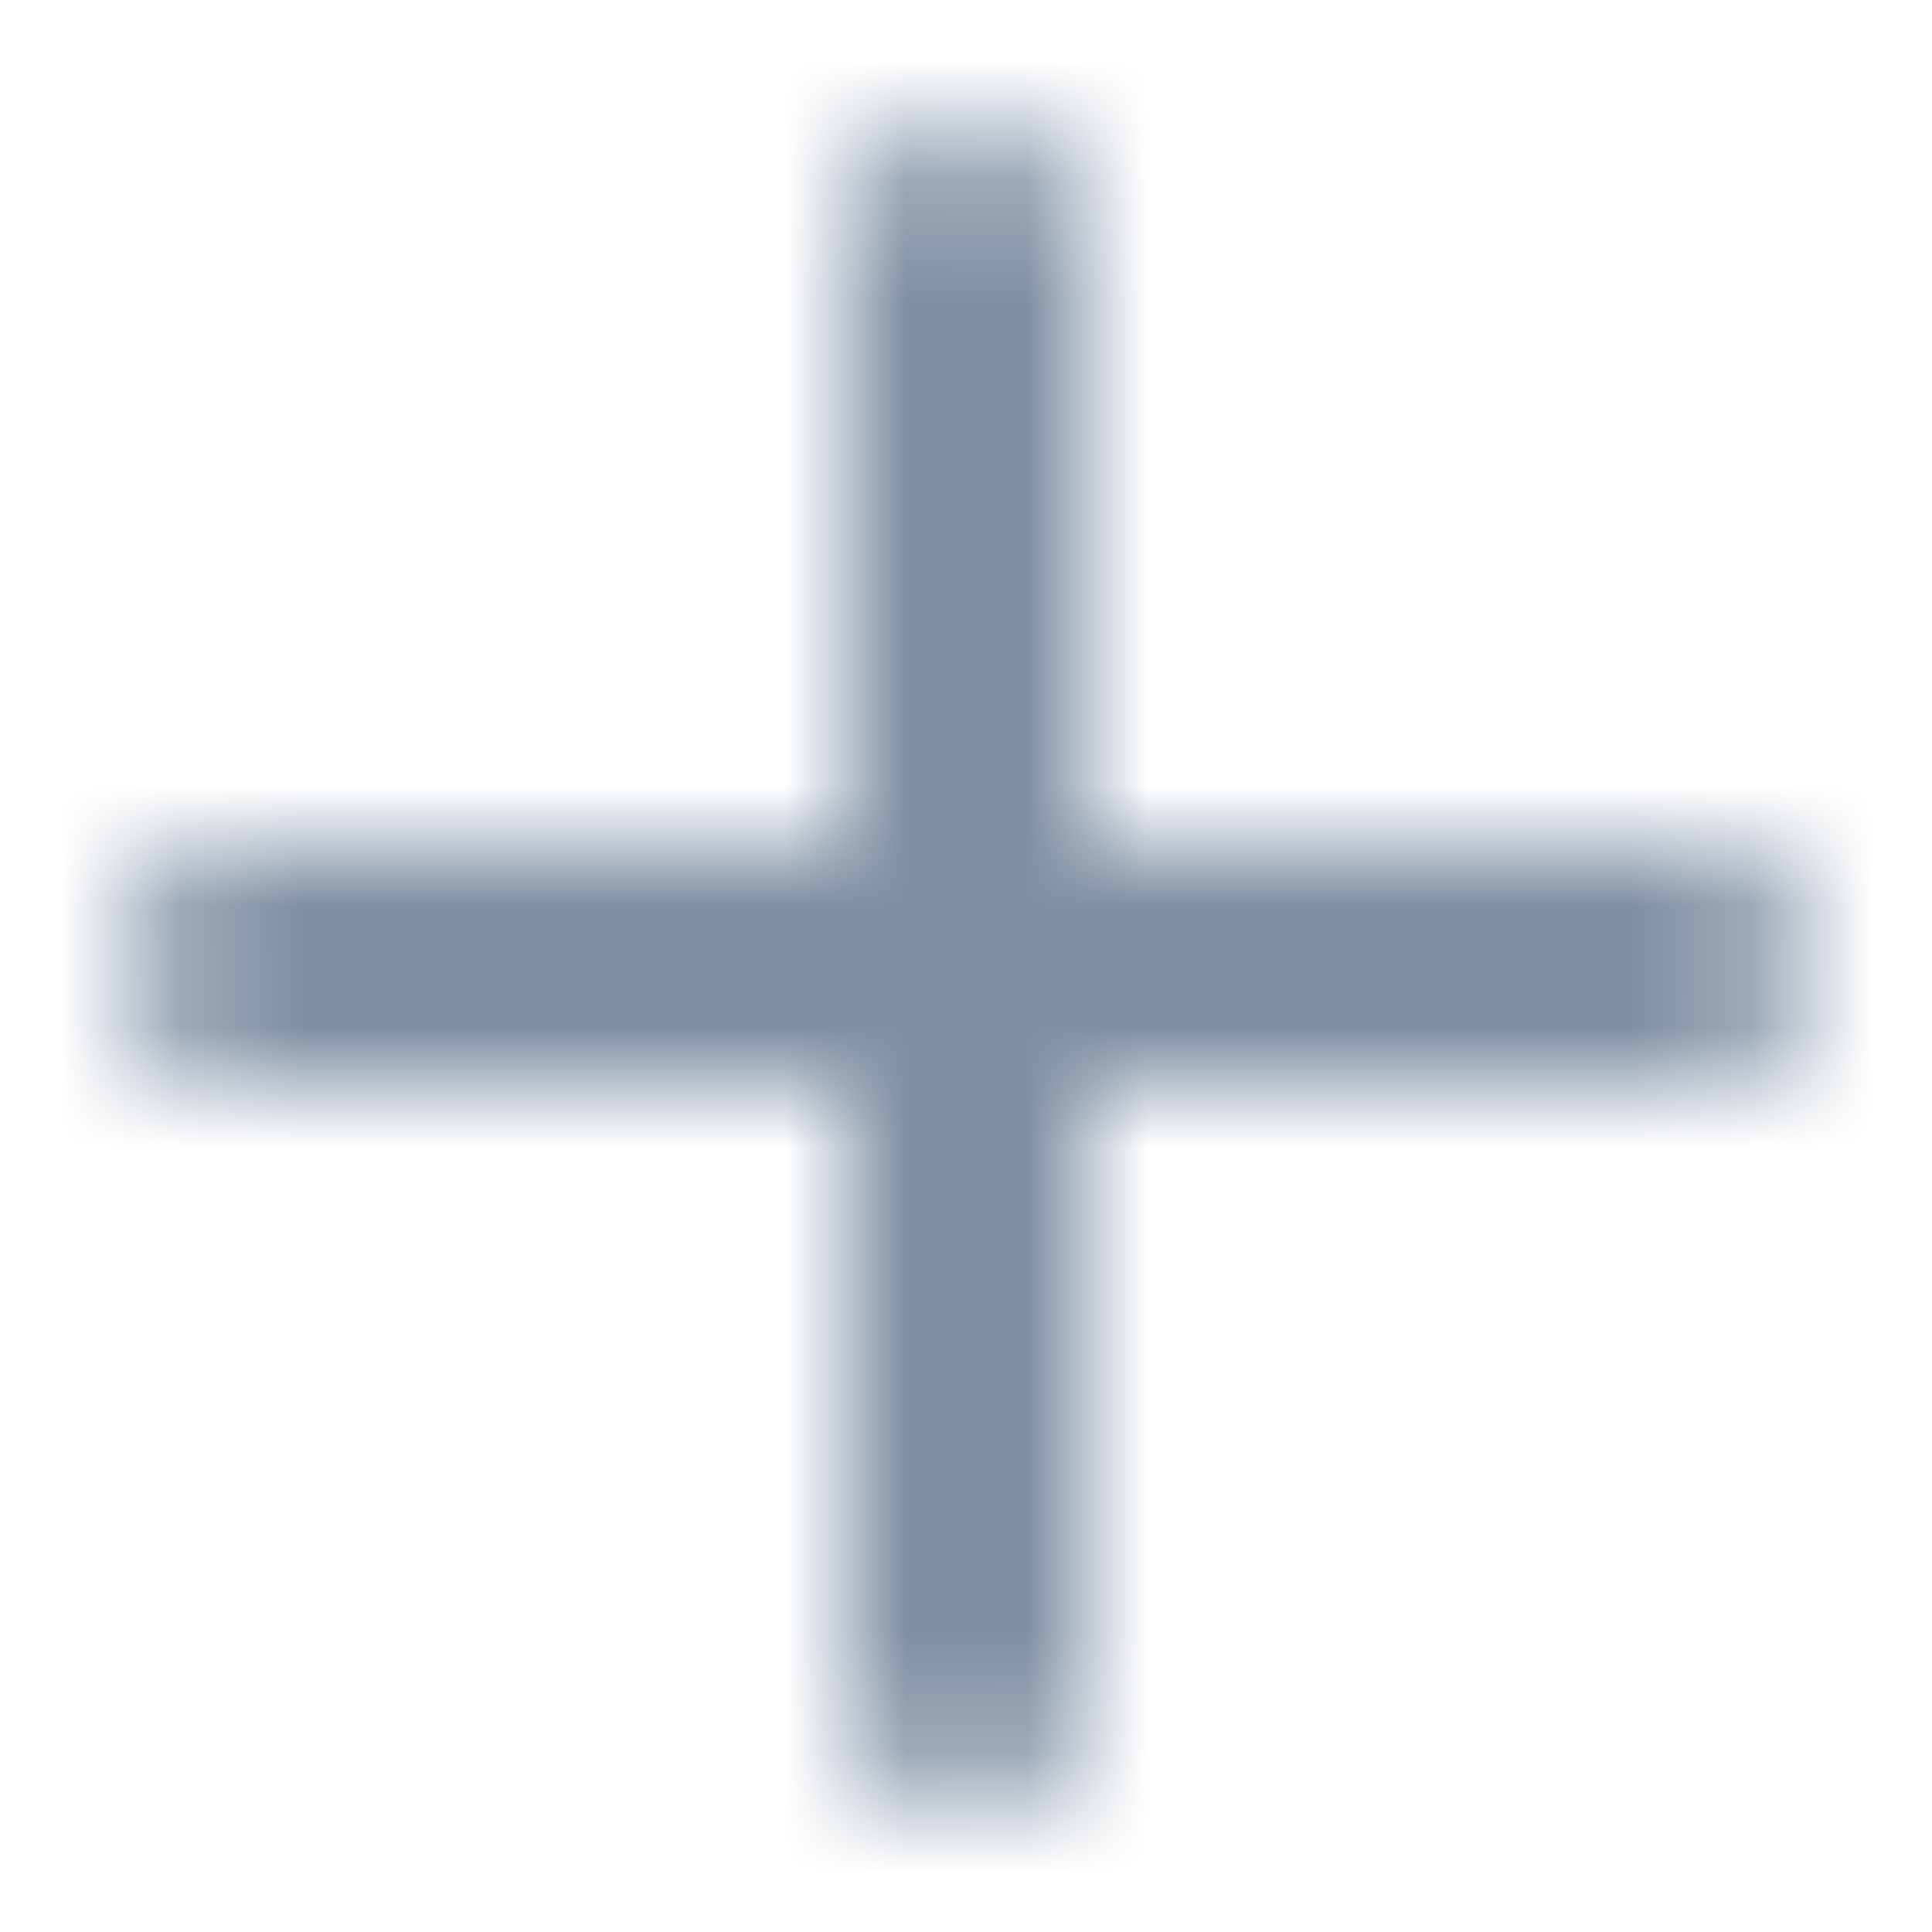 <?xml version="1.0" encoding="UTF-8"?>
<svg width="16px" height="16px" viewBox="0 0 16 16" version="1.1" xmlns="http://www.w3.org/2000/svg" xmlns:xlink="http://www.w3.org/1999/xlink">
    <!-- Generator: Sketch 52.6 (67491) - http://www.bohemiancoding.com/sketch -->
    <title>Icons/Line/Plus</title>
    <desc>Created with Sketch.</desc>
    <defs>
        <path d="M9,7 L14,7 C14.552,7 15,7.448 15,8 C15,8.552 14.552,9 14,9 L9,9 L9,14 C9,14.552 8.552,15 8,15 C7.448,15 7,14.552 7,14 L7,9 L2,9 C1.448,9 1,8.552 1,8 C1,7.448 1.448,7 2,7 L7,7 L7,2 C7,1.448 7.448,1 8,1 C8.552,1 9,1.448 9,2 L9,7 Z" id="path-1"></path>
    </defs>
    <g id="Icons/Line/Plus" stroke="none" stroke-width="1" fill="none" fill-rule="evenodd">
        <mask id="mask-2" fill="white">
            <use xlink:href="#path-1"></use>
        </mask>
        <use id="Plus" fill-opacity="0" fill="#FFFFFF" fill-rule="nonzero" xlink:href="#path-1"></use>
        <g id="👷‍♂️Atoms/Colour/Dark-Grey/100%" mask="url(#mask-2)" fill="#7F8FA4">
            <rect id="Rectangle" x="0" y="0" width="16" height="16"></rect>
        </g>
    </g>
</svg>
